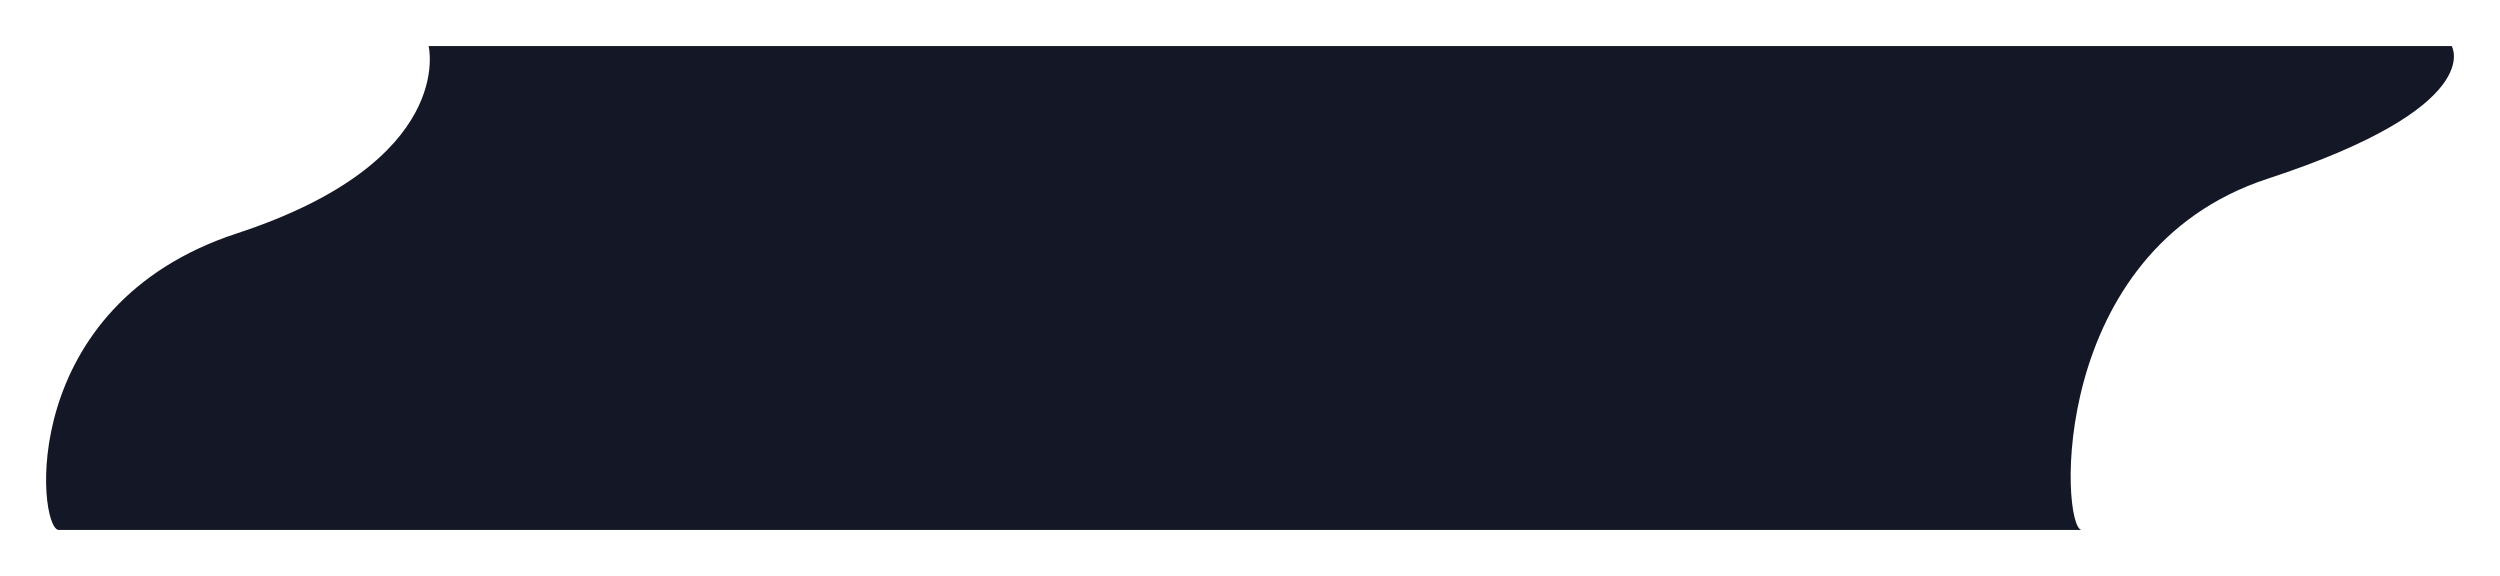 <svg width="217" height="50" viewBox="0 0 217 50" fill="none" xmlns="http://www.w3.org/2000/svg">
<g filter="url(#filter0_d_44_900)">
<path d="M212.811 0L37.205 0C37.205 0 39.667 9.995 20.562 16.258C1.458 22.521 3.247 41.724 5.068 42H180.674C178.853 41.724 177.718 17.78 196.823 11.516C215.928 5.253 212.811 0 212.811 0Z" fill="#141826"/>
</g>
<defs>
<filter id="filter0_d_44_900" x="0" y="0" width="217" height="50" filterUnits="userSpaceOnUse" color-interpolation-filters="sRGB">
<feFlood flood-opacity="0" result="BackgroundImageFix"/>
<feColorMatrix in="SourceAlpha" type="matrix" values="0 0 0 0 0 0 0 0 0 0 0 0 0 0 0 0 0 0 127 0" result="hardAlpha"/>
<feOffset dy="4"/>
<feGaussianBlur stdDeviation="2"/>
<feComposite in2="hardAlpha" operator="out"/>
<feColorMatrix type="matrix" values="0 0 0 0 0 0 0 0 0 0 0 0 0 0 0 0 0 0 0.25 0"/>
<feBlend mode="normal" in2="BackgroundImageFix" result="effect1_dropShadow_44_900"/>
<feBlend mode="normal" in="SourceGraphic" in2="effect1_dropShadow_44_900" result="shape"/>
</filter>
</defs>
</svg>
